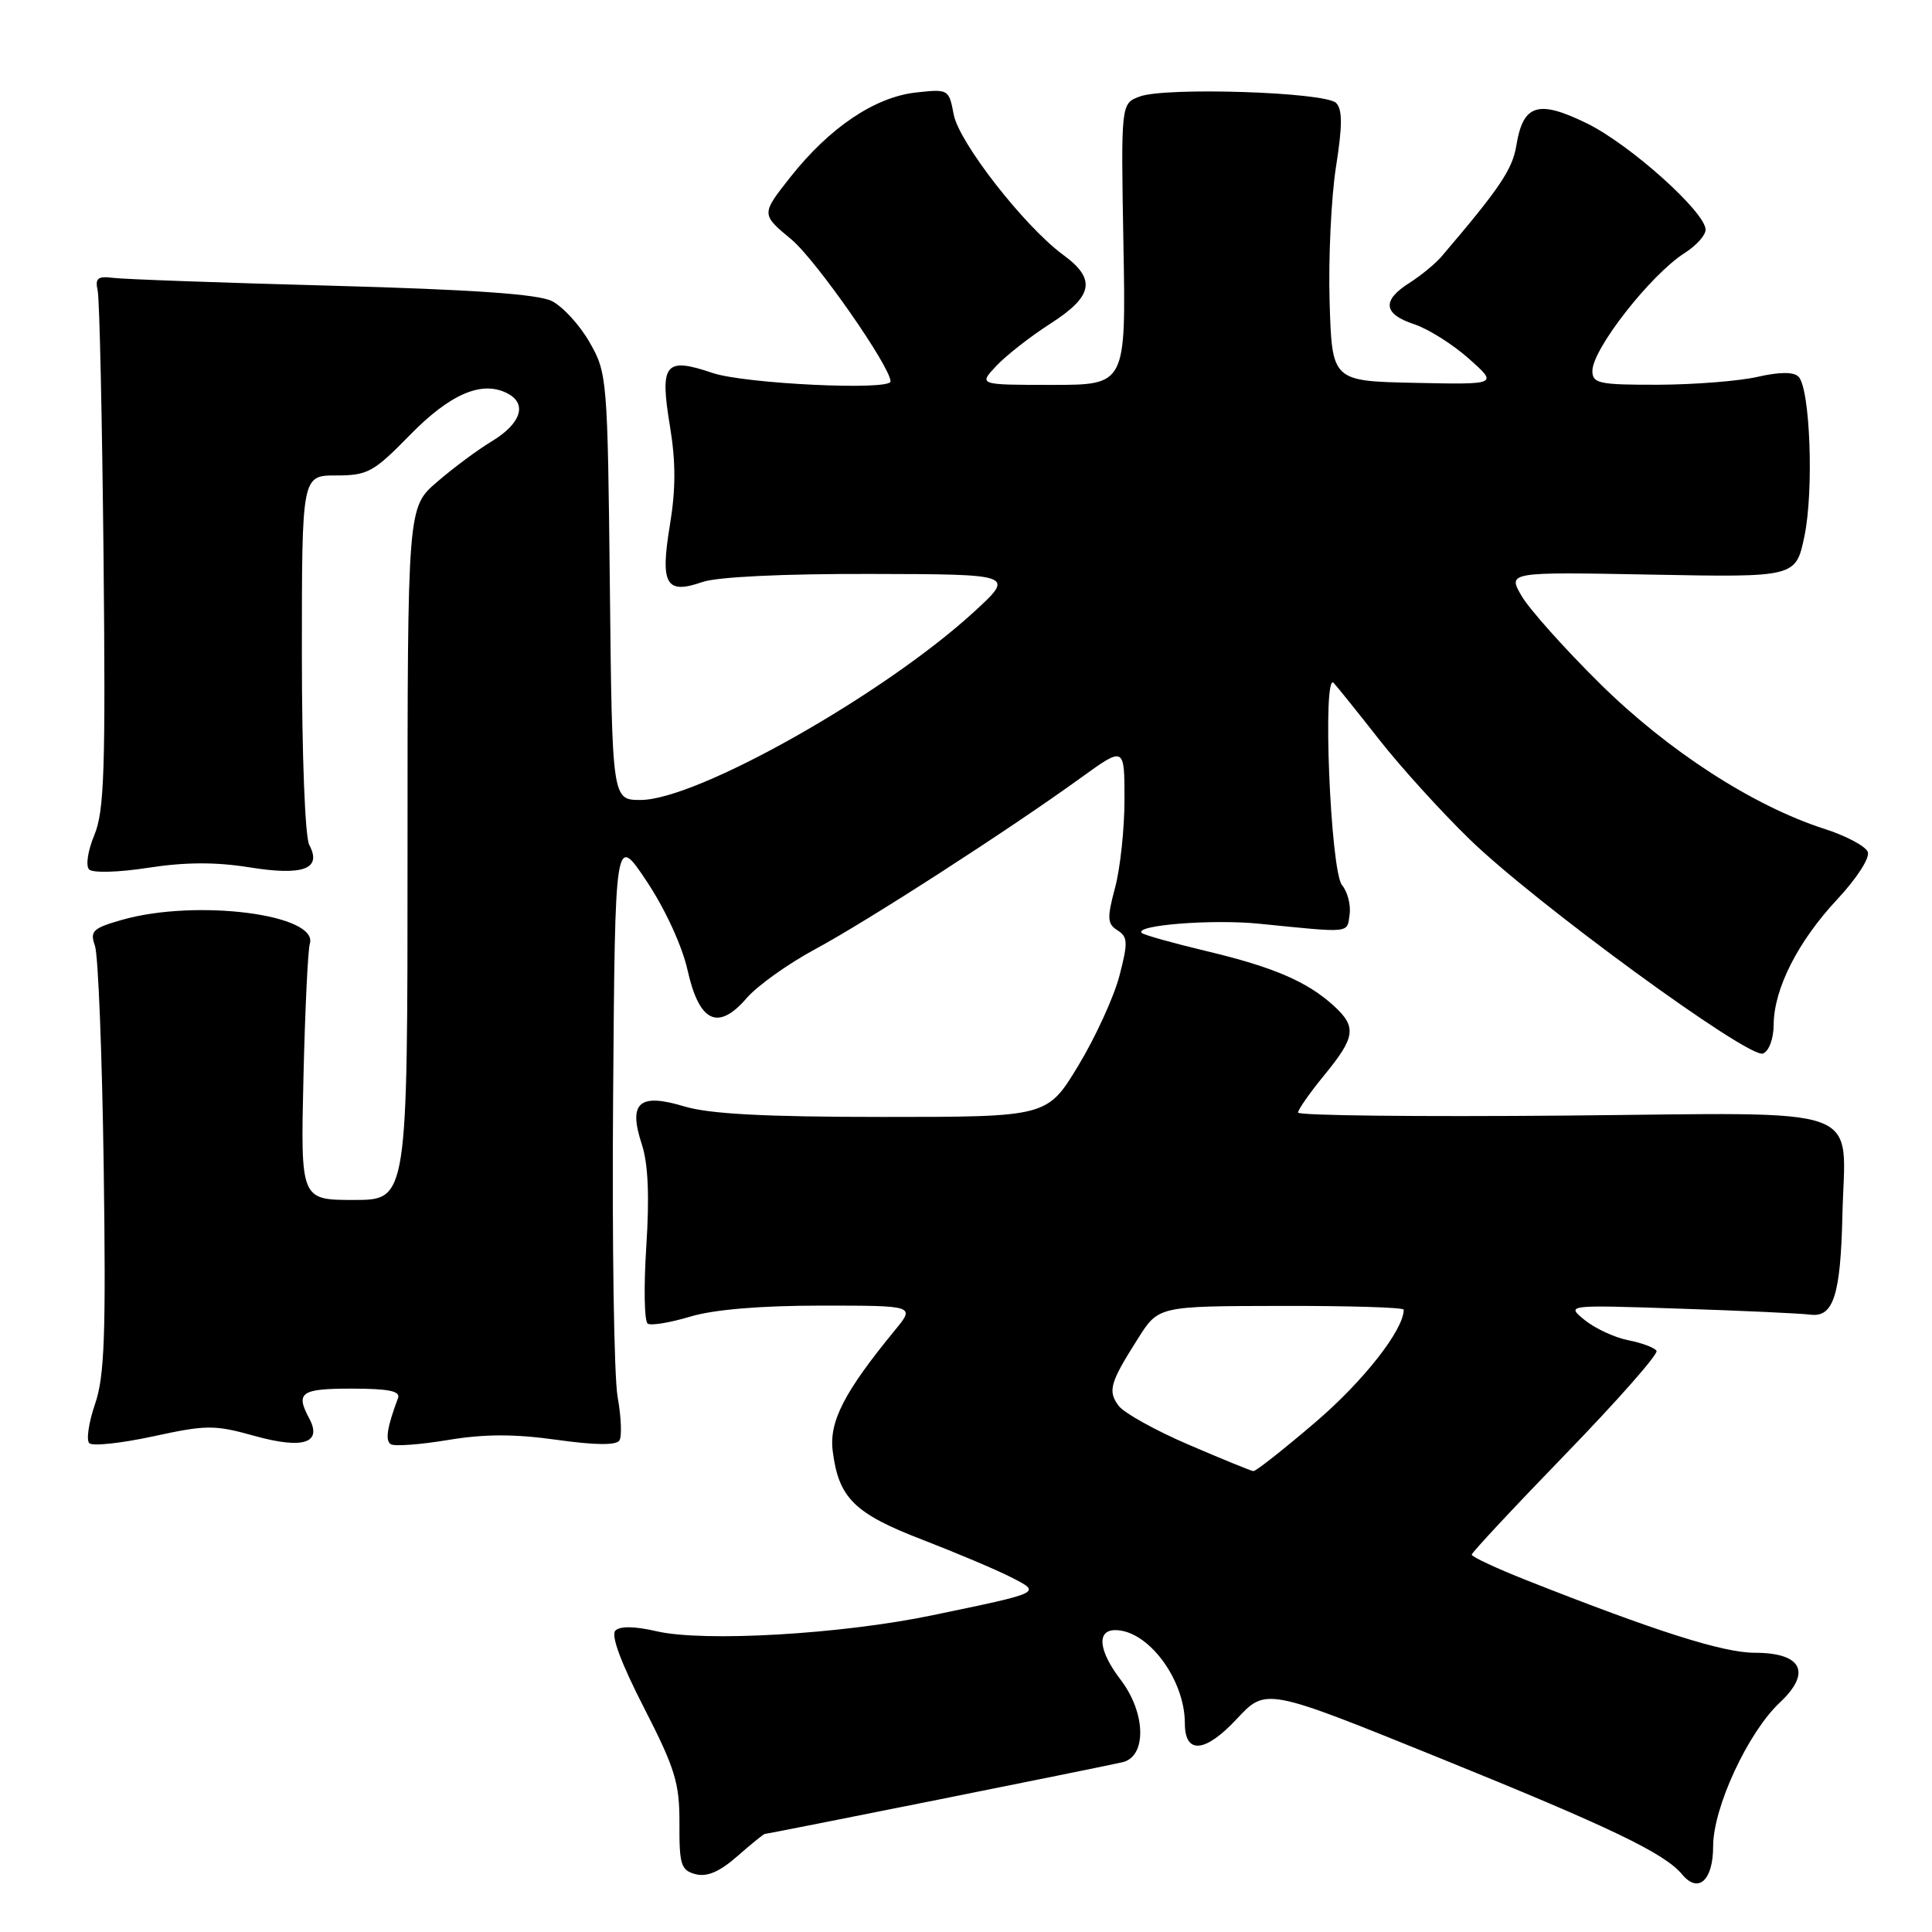 <?xml version="1.0" encoding="UTF-8" standalone="no"?>
<!DOCTYPE svg PUBLIC "-//W3C//DTD SVG 1.1//EN" "http://www.w3.org/Graphics/SVG/1.1/DTD/svg11.dtd" >
<svg xmlns="http://www.w3.org/2000/svg" xmlns:xlink="http://www.w3.org/1999/xlink" version="1.1" viewBox="0 0 256 256">
 <g >
 <path fill="currentColor"
d=" M 227.00 244.64 C 227.00 239.50 231.61 229.57 235.83 225.60 C 240.09 221.61 238.78 219.00 232.51 219.00 C 228.32 219.00 219.39 216.16 202.25 209.38 C 198.26 207.80 195.00 206.28 195.01 206.00 C 195.01 205.73 200.63 199.71 207.49 192.63 C 214.35 185.55 219.76 179.41 219.50 178.99 C 219.23 178.57 217.55 177.94 215.76 177.59 C 213.97 177.24 211.38 176.04 210.00 174.93 C 207.50 172.90 207.50 172.90 222.50 173.40 C 230.75 173.67 238.58 174.03 239.91 174.20 C 242.94 174.58 243.89 171.60 244.13 161.00 C 244.47 146.16 248.06 147.45 207.48 147.82 C 187.96 147.99 172.00 147.82 172.00 147.42 C 172.00 147.03 173.57 144.78 175.50 142.43 C 179.60 137.43 179.79 136.07 176.75 133.29 C 173.24 130.08 168.76 128.15 159.92 126.04 C 155.43 124.97 151.55 123.88 151.29 123.62 C 150.25 122.59 160.67 121.77 166.88 122.40 C 179.12 123.63 178.47 123.70 178.83 121.19 C 179.01 119.93 178.56 118.17 177.83 117.29 C 176.28 115.43 175.20 88.81 176.73 90.50 C 177.23 91.05 179.94 94.42 182.75 98.00 C 185.55 101.58 190.92 107.50 194.68 111.16 C 203.26 119.54 231.71 140.32 233.60 139.60 C 234.40 139.29 235.01 137.65 235.02 135.78 C 235.05 131.01 238.24 124.73 243.46 119.15 C 246.05 116.37 247.80 113.66 247.49 112.88 C 247.19 112.12 244.60 110.74 241.72 109.82 C 232.28 106.78 221.00 99.48 212.00 90.58 C 207.32 85.96 202.66 80.74 201.63 78.98 C 199.76 75.78 199.76 75.78 218.86 76.14 C 237.96 76.50 237.96 76.50 239.10 71.03 C 240.36 64.97 239.85 51.45 238.31 49.91 C 237.66 49.26 235.81 49.27 232.91 49.93 C 230.48 50.49 224.56 50.96 219.75 50.98 C 211.89 51.00 211.00 50.81 211.00 49.15 C 211.00 46.25 218.75 36.36 223.25 33.51 C 224.76 32.55 226.00 31.17 226.00 30.44 C 226.00 28.12 215.97 19.13 210.26 16.34 C 203.80 13.18 201.81 13.81 200.92 19.30 C 200.40 22.46 198.69 24.99 191.00 34.00 C 190.18 34.96 188.26 36.53 186.75 37.49 C 183.08 39.81 183.28 41.61 187.38 42.96 C 189.23 43.57 192.49 45.62 194.63 47.52 C 198.50 50.96 198.50 50.96 187.50 50.73 C 176.50 50.50 176.50 50.50 176.18 40.00 C 176.01 34.22 176.39 26.19 177.02 22.14 C 177.89 16.64 177.89 14.49 177.04 13.64 C 175.61 12.20 154.43 11.51 151.01 12.79 C 148.53 13.72 148.53 13.72 148.86 32.36 C 149.20 51.00 149.20 51.00 139.42 51.00 C 129.65 51.00 129.65 51.00 132.02 48.48 C 133.32 47.10 136.55 44.57 139.19 42.88 C 144.86 39.24 145.28 36.99 140.89 33.78 C 135.76 30.02 127.07 18.89 126.37 15.17 C 125.74 11.82 125.68 11.78 121.34 12.26 C 115.89 12.88 109.93 16.90 104.75 23.44 C 100.84 28.39 100.84 28.39 104.87 31.73 C 108.10 34.42 118.00 48.60 118.00 50.54 C 118.00 51.78 98.67 50.86 94.42 49.42 C 88.11 47.28 87.40 48.16 88.77 56.46 C 89.55 61.16 89.55 64.84 88.77 69.54 C 87.46 77.46 88.23 78.81 93.07 77.12 C 95.05 76.44 103.72 76.02 115.40 76.05 C 134.50 76.09 134.50 76.09 129.00 81.13 C 117.05 92.07 92.34 106.00 84.88 106.00 C 81.11 106.00 81.11 106.00 80.81 77.75 C 80.51 50.12 80.45 49.41 78.12 45.35 C 76.82 43.07 74.57 40.62 73.12 39.89 C 71.28 38.97 62.62 38.37 44.00 37.86 C 29.42 37.47 16.38 37.00 15.00 36.82 C 12.95 36.56 12.58 36.86 12.94 38.50 C 13.19 39.60 13.53 55.45 13.72 73.72 C 14.00 101.98 13.82 107.49 12.50 110.65 C 11.64 112.71 11.33 114.73 11.81 115.21 C 12.29 115.69 15.77 115.59 19.66 114.98 C 24.53 114.23 28.58 114.21 33.01 114.92 C 40.19 116.08 42.69 115.15 40.98 111.96 C 40.42 110.92 40.00 100.03 40.00 86.57 C 40.00 63.00 40.00 63.00 44.54 63.00 C 48.72 63.00 49.51 62.56 54.30 57.66 C 59.68 52.15 63.93 50.35 67.30 52.16 C 69.90 53.55 69.01 56.15 65.14 58.49 C 63.31 59.59 60.05 62.01 57.90 63.87 C 54.00 67.23 54.00 67.23 54.00 113.12 C 54.00 159.00 54.00 159.00 46.91 159.00 C 39.83 159.00 39.83 159.00 40.21 142.75 C 40.42 133.81 40.80 125.86 41.05 125.07 C 42.28 121.16 25.99 119.08 16.15 121.89 C 12.29 122.99 11.89 123.38 12.58 125.32 C 13.01 126.52 13.53 139.68 13.74 154.57 C 14.05 176.92 13.85 182.41 12.59 186.05 C 11.76 188.48 11.41 190.81 11.83 191.23 C 12.25 191.65 16.05 191.24 20.27 190.33 C 27.36 188.79 28.40 188.78 33.71 190.26 C 40.14 192.05 42.73 191.23 40.98 187.96 C 39.13 184.51 39.85 184.00 46.61 184.00 C 51.48 184.00 53.09 184.33 52.74 185.25 C 51.29 189.13 51.01 190.89 51.79 191.37 C 52.28 191.67 55.68 191.42 59.35 190.81 C 64.19 190.00 68.16 190.00 73.75 190.78 C 78.88 191.50 81.67 191.53 82.08 190.86 C 82.42 190.31 82.31 187.72 81.84 185.11 C 81.36 182.49 81.09 164.64 81.24 145.43 C 81.50 110.50 81.50 110.50 85.68 116.76 C 88.11 120.40 90.37 125.31 91.09 128.49 C 92.64 135.46 95.13 136.66 98.93 132.26 C 100.34 130.62 104.42 127.71 108.00 125.78 C 114.90 122.07 133.67 109.97 143.25 103.04 C 149.00 98.89 149.00 98.89 149.00 105.93 C 149.00 109.80 148.44 115.07 147.75 117.63 C 146.67 121.67 146.72 122.42 148.07 123.27 C 149.45 124.14 149.48 124.88 148.33 129.30 C 147.61 132.07 145.17 137.41 142.90 141.17 C 138.77 148.00 138.77 148.00 117.04 148.00 C 101.36 148.00 94.03 147.61 90.69 146.61 C 84.67 144.79 83.22 146.09 85.05 151.65 C 85.88 154.18 86.07 158.48 85.64 165.12 C 85.29 170.49 85.37 175.11 85.83 175.39 C 86.28 175.68 88.83 175.25 91.49 174.45 C 94.60 173.52 100.76 173.00 108.79 173.00 C 121.26 173.00 121.26 173.00 118.59 176.25 C 111.86 184.45 109.84 188.37 110.34 192.29 C 111.13 198.50 113.20 200.55 122.22 204.02 C 126.77 205.78 132.05 208.01 133.94 208.98 C 138.03 211.07 138.22 210.98 123.50 214.04 C 111.44 216.55 93.24 217.60 87.00 216.15 C 84.12 215.48 82.15 215.45 81.54 216.06 C 80.92 216.68 82.29 220.35 85.32 226.26 C 89.47 234.36 90.05 236.26 90.03 241.63 C 90.00 247.10 90.24 247.83 92.17 248.34 C 93.69 248.73 95.36 248.02 97.71 245.95 C 99.56 244.33 101.19 243.00 101.35 243.00 C 101.80 243.00 146.31 234.08 148.75 233.50 C 151.97 232.73 151.84 226.97 148.50 222.59 C 145.57 218.75 145.27 216.00 147.78 216.00 C 152.13 216.00 157.00 222.53 157.00 228.36 C 157.00 232.49 159.68 232.27 163.87 227.78 C 167.74 223.62 167.74 223.62 190.62 232.89 C 213.44 242.14 220.55 245.55 222.90 248.38 C 225.04 250.95 227.00 249.16 227.00 244.64 Z  M 157.50 191.43 C 153.10 189.54 148.93 187.22 148.23 186.28 C 146.76 184.30 147.06 183.24 150.79 177.36 C 153.50 173.07 153.50 173.07 169.75 173.04 C 178.69 173.02 186.00 173.24 186.00 173.54 C 186.00 176.20 180.70 182.97 174.36 188.40 C 170.12 192.03 166.39 194.97 166.08 194.93 C 165.76 194.90 161.90 193.32 157.50 191.43 Z "/>
</g>
</svg>
